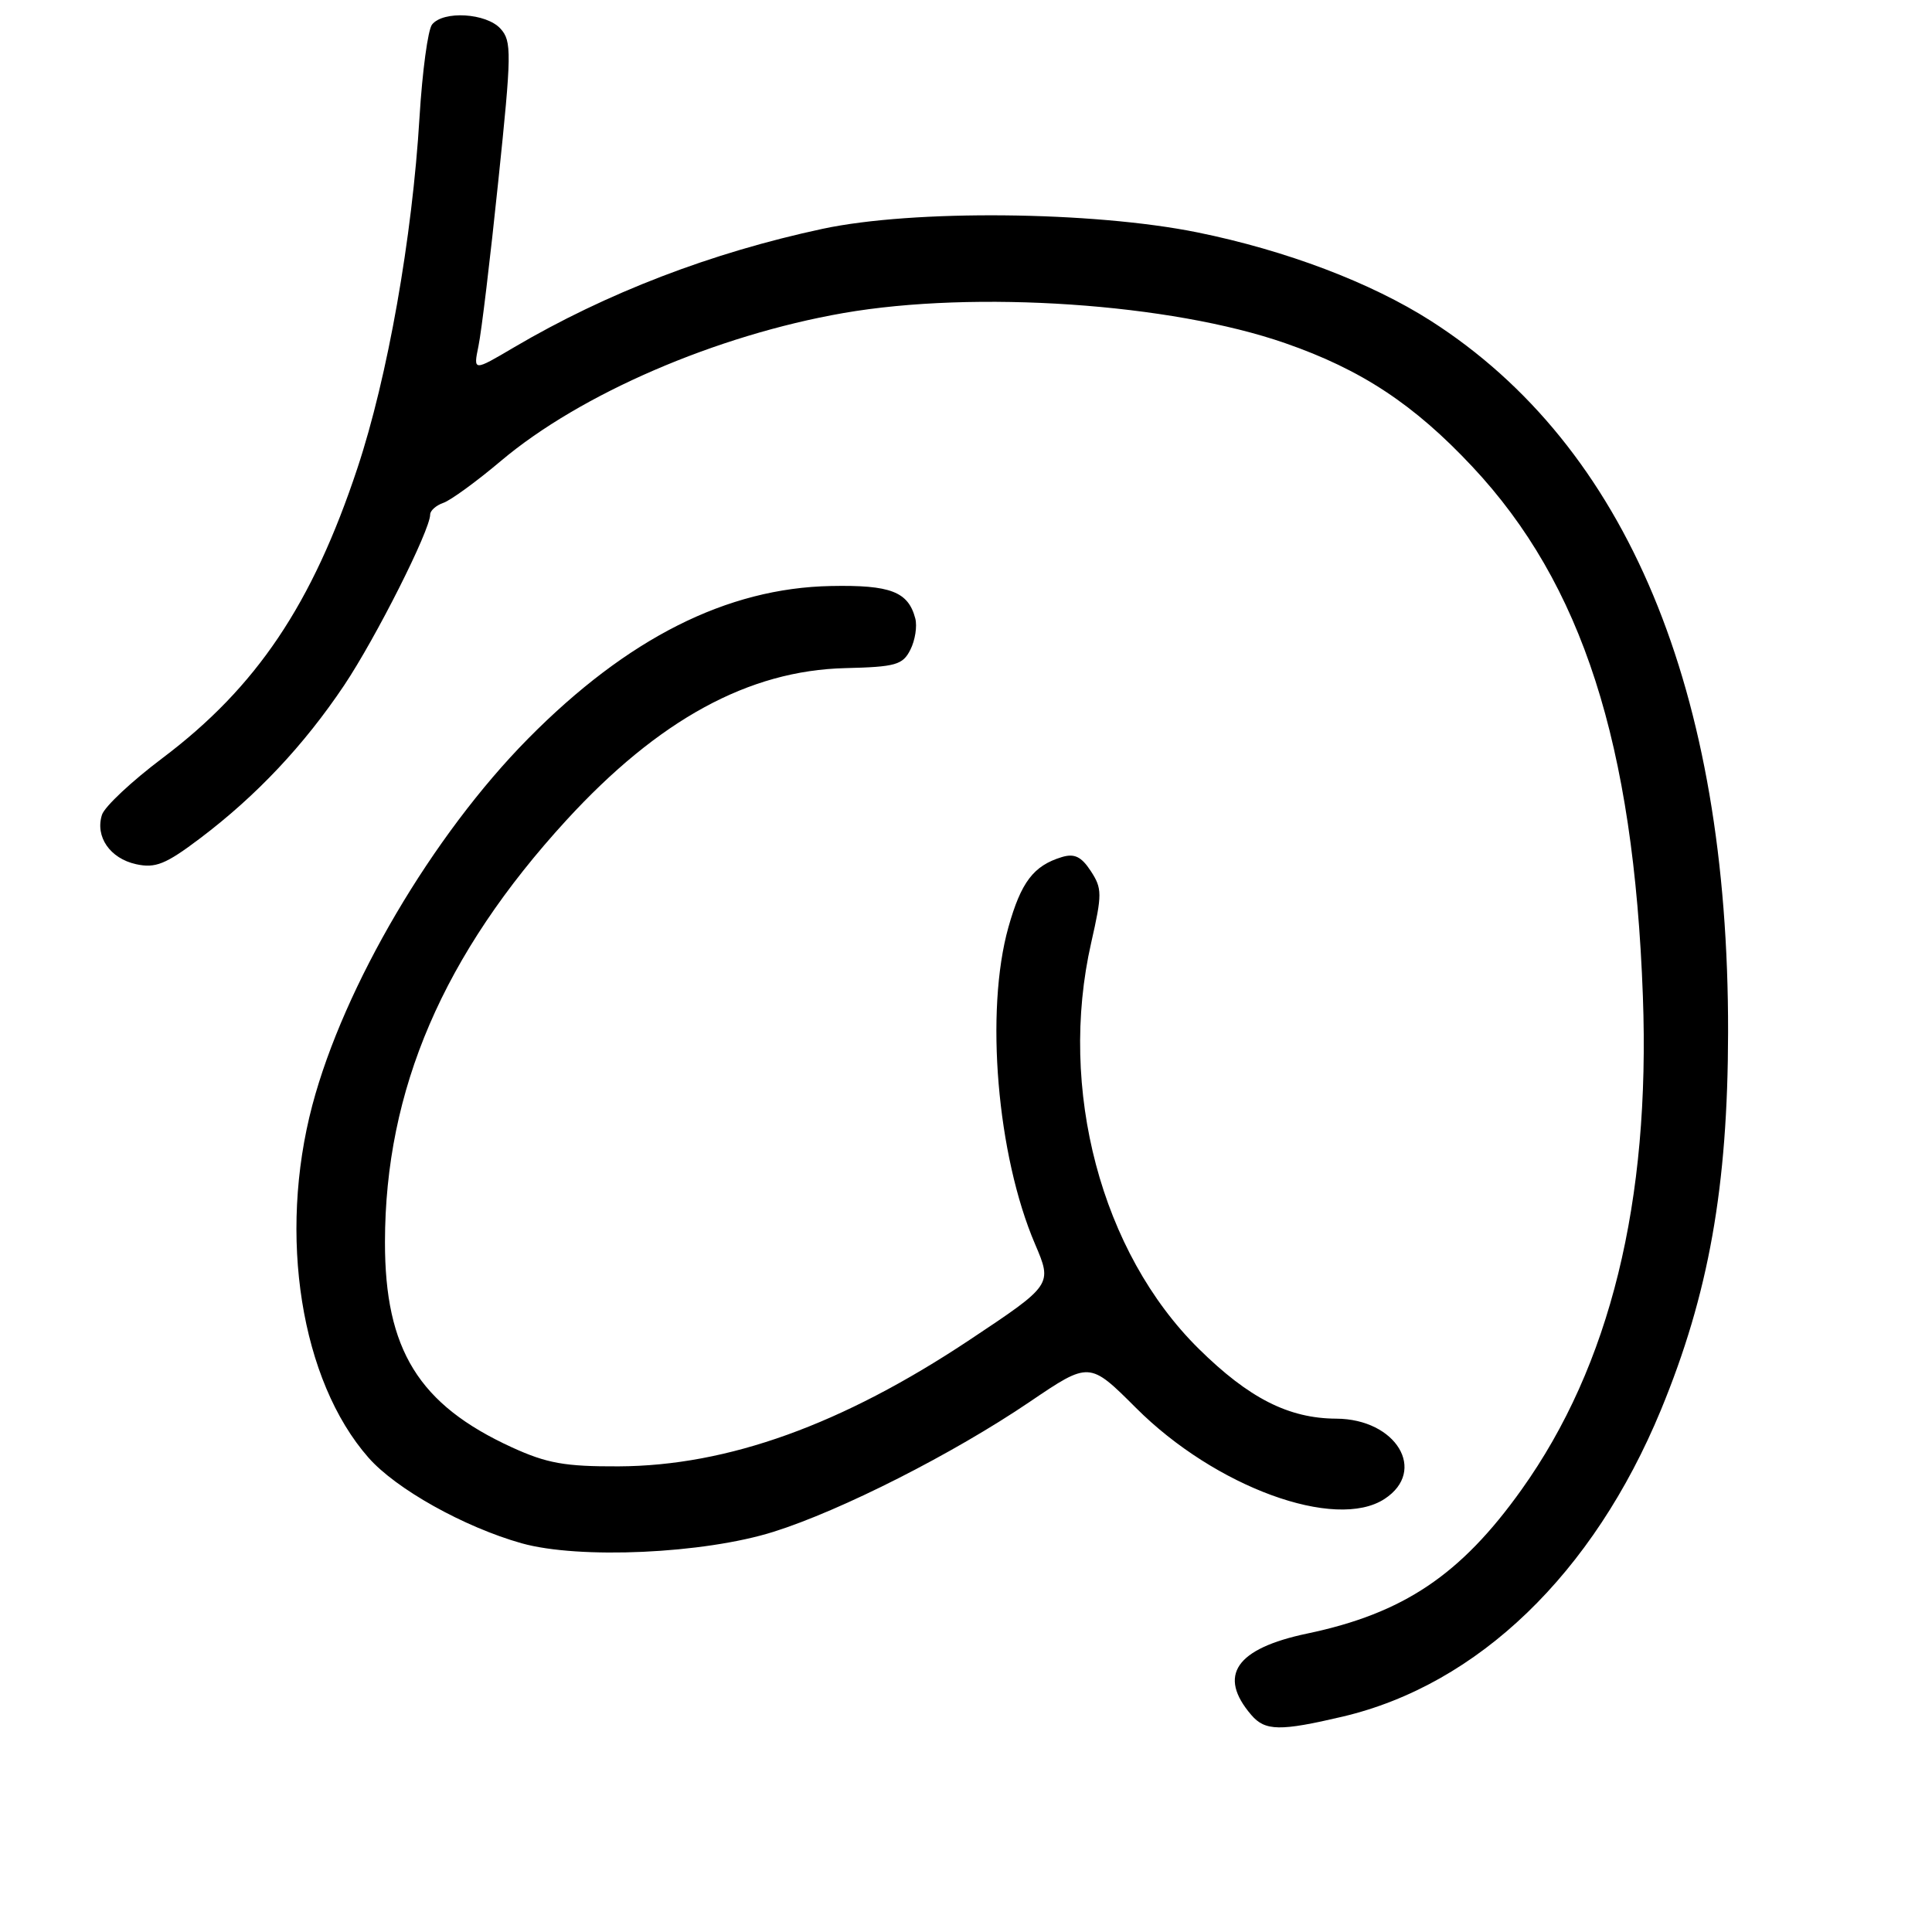 <?xml version="1.0" encoding="UTF-8" standalone="no"?>
<!DOCTYPE svg PUBLIC "-//W3C//DTD SVG 1.1//EN" "http://www.w3.org/Graphics/SVG/1.1/DTD/svg11.dtd" >
<svg xmlns="http://www.w3.org/2000/svg" xmlns:xlink="http://www.w3.org/1999/xlink" version="1.1" viewBox="0 0 256 256">
 <g >
 <path fill="currentColor"
d=" M 177.91 227.46 C 195.85 223.23 211.11 208.52 220.08 186.83 C 226.42 171.47 228.95 157.26 228.98 136.80 C 229.05 91.39 215.57 59.14 189.60 42.52 C 181.65 37.44 170.41 33.18 158.65 30.79 C 144.74 27.98 121.00 27.75 109.00 30.32 C 94.25 33.48 80.39 38.80 68.10 46.03 C 62.71 49.21 62.71 49.21 63.40 45.85 C 63.79 44.01 64.97 34.20 66.02 24.05 C 67.80 6.99 67.82 5.46 66.32 3.80 C 64.44 1.73 58.74 1.38 57.25 3.25 C 56.70 3.94 55.96 9.45 55.59 15.50 C 54.63 31.50 51.36 49.99 47.37 62.00 C 41.38 80.08 33.98 91.07 21.53 100.45 C 17.46 103.51 13.85 106.89 13.51 107.97 C 12.59 110.87 14.58 113.75 18.03 114.51 C 20.60 115.07 21.95 114.53 26.53 111.07 C 33.99 105.43 40.28 98.75 45.60 90.81 C 49.82 84.50 57.00 70.25 57.00 68.18 C 57.00 67.66 57.79 66.96 58.75 66.63 C 59.71 66.30 63.15 63.80 66.38 61.07 C 76.92 52.18 94.90 44.42 111.76 41.48 C 129.22 38.44 155.16 40.20 170.29 45.47 C 180.38 48.97 187.36 53.58 195.09 61.83 C 209.65 77.36 216.47 98.54 217.69 132.00 C 218.69 159.24 213.35 180.95 201.61 197.39 C 193.56 208.68 185.96 213.78 173.23 216.45 C 163.74 218.44 161.30 222.00 165.81 227.25 C 167.64 229.38 169.62 229.41 177.91 227.46 Z  M 102.50 202.97 C 111.47 200.15 126.31 192.62 136.43 185.76 C 144.35 180.39 144.35 180.39 150.52 186.55 C 161.00 197.04 176.96 202.88 183.47 198.61 C 189.15 194.89 185.01 188.02 177.06 187.98 C 170.75 187.95 165.48 185.27 158.84 178.72 C 145.92 165.97 140.18 144.30 144.59 124.91 C 146.05 118.47 146.05 117.73 144.53 115.41 C 143.28 113.50 142.36 113.06 140.69 113.57 C 136.95 114.71 135.30 116.88 133.62 122.86 C 130.50 133.97 132.11 153.09 137.15 164.85 C 139.45 170.23 139.44 170.25 128.48 177.54 C 111.59 188.78 96.44 194.24 81.95 194.30 C 74.87 194.33 72.46 193.90 67.83 191.78 C 55.49 186.13 50.99 178.85 51.01 164.57 C 51.03 144.40 58.73 126.49 75.05 108.68 C 87.27 95.36 99.21 88.84 112.00 88.53 C 118.69 88.37 119.62 88.10 120.63 86.09 C 121.26 84.85 121.55 82.98 121.28 81.95 C 120.35 78.40 118.00 77.49 110.09 77.65 C 96.31 77.92 83.12 84.57 69.97 97.88 C 57.32 110.69 45.59 130.62 41.39 146.43 C 36.81 163.72 39.86 182.94 48.82 193.14 C 52.47 197.30 61.49 202.34 69.11 204.49 C 76.74 206.63 93.27 205.88 102.50 202.97 Z "/>
</g>
</svg>